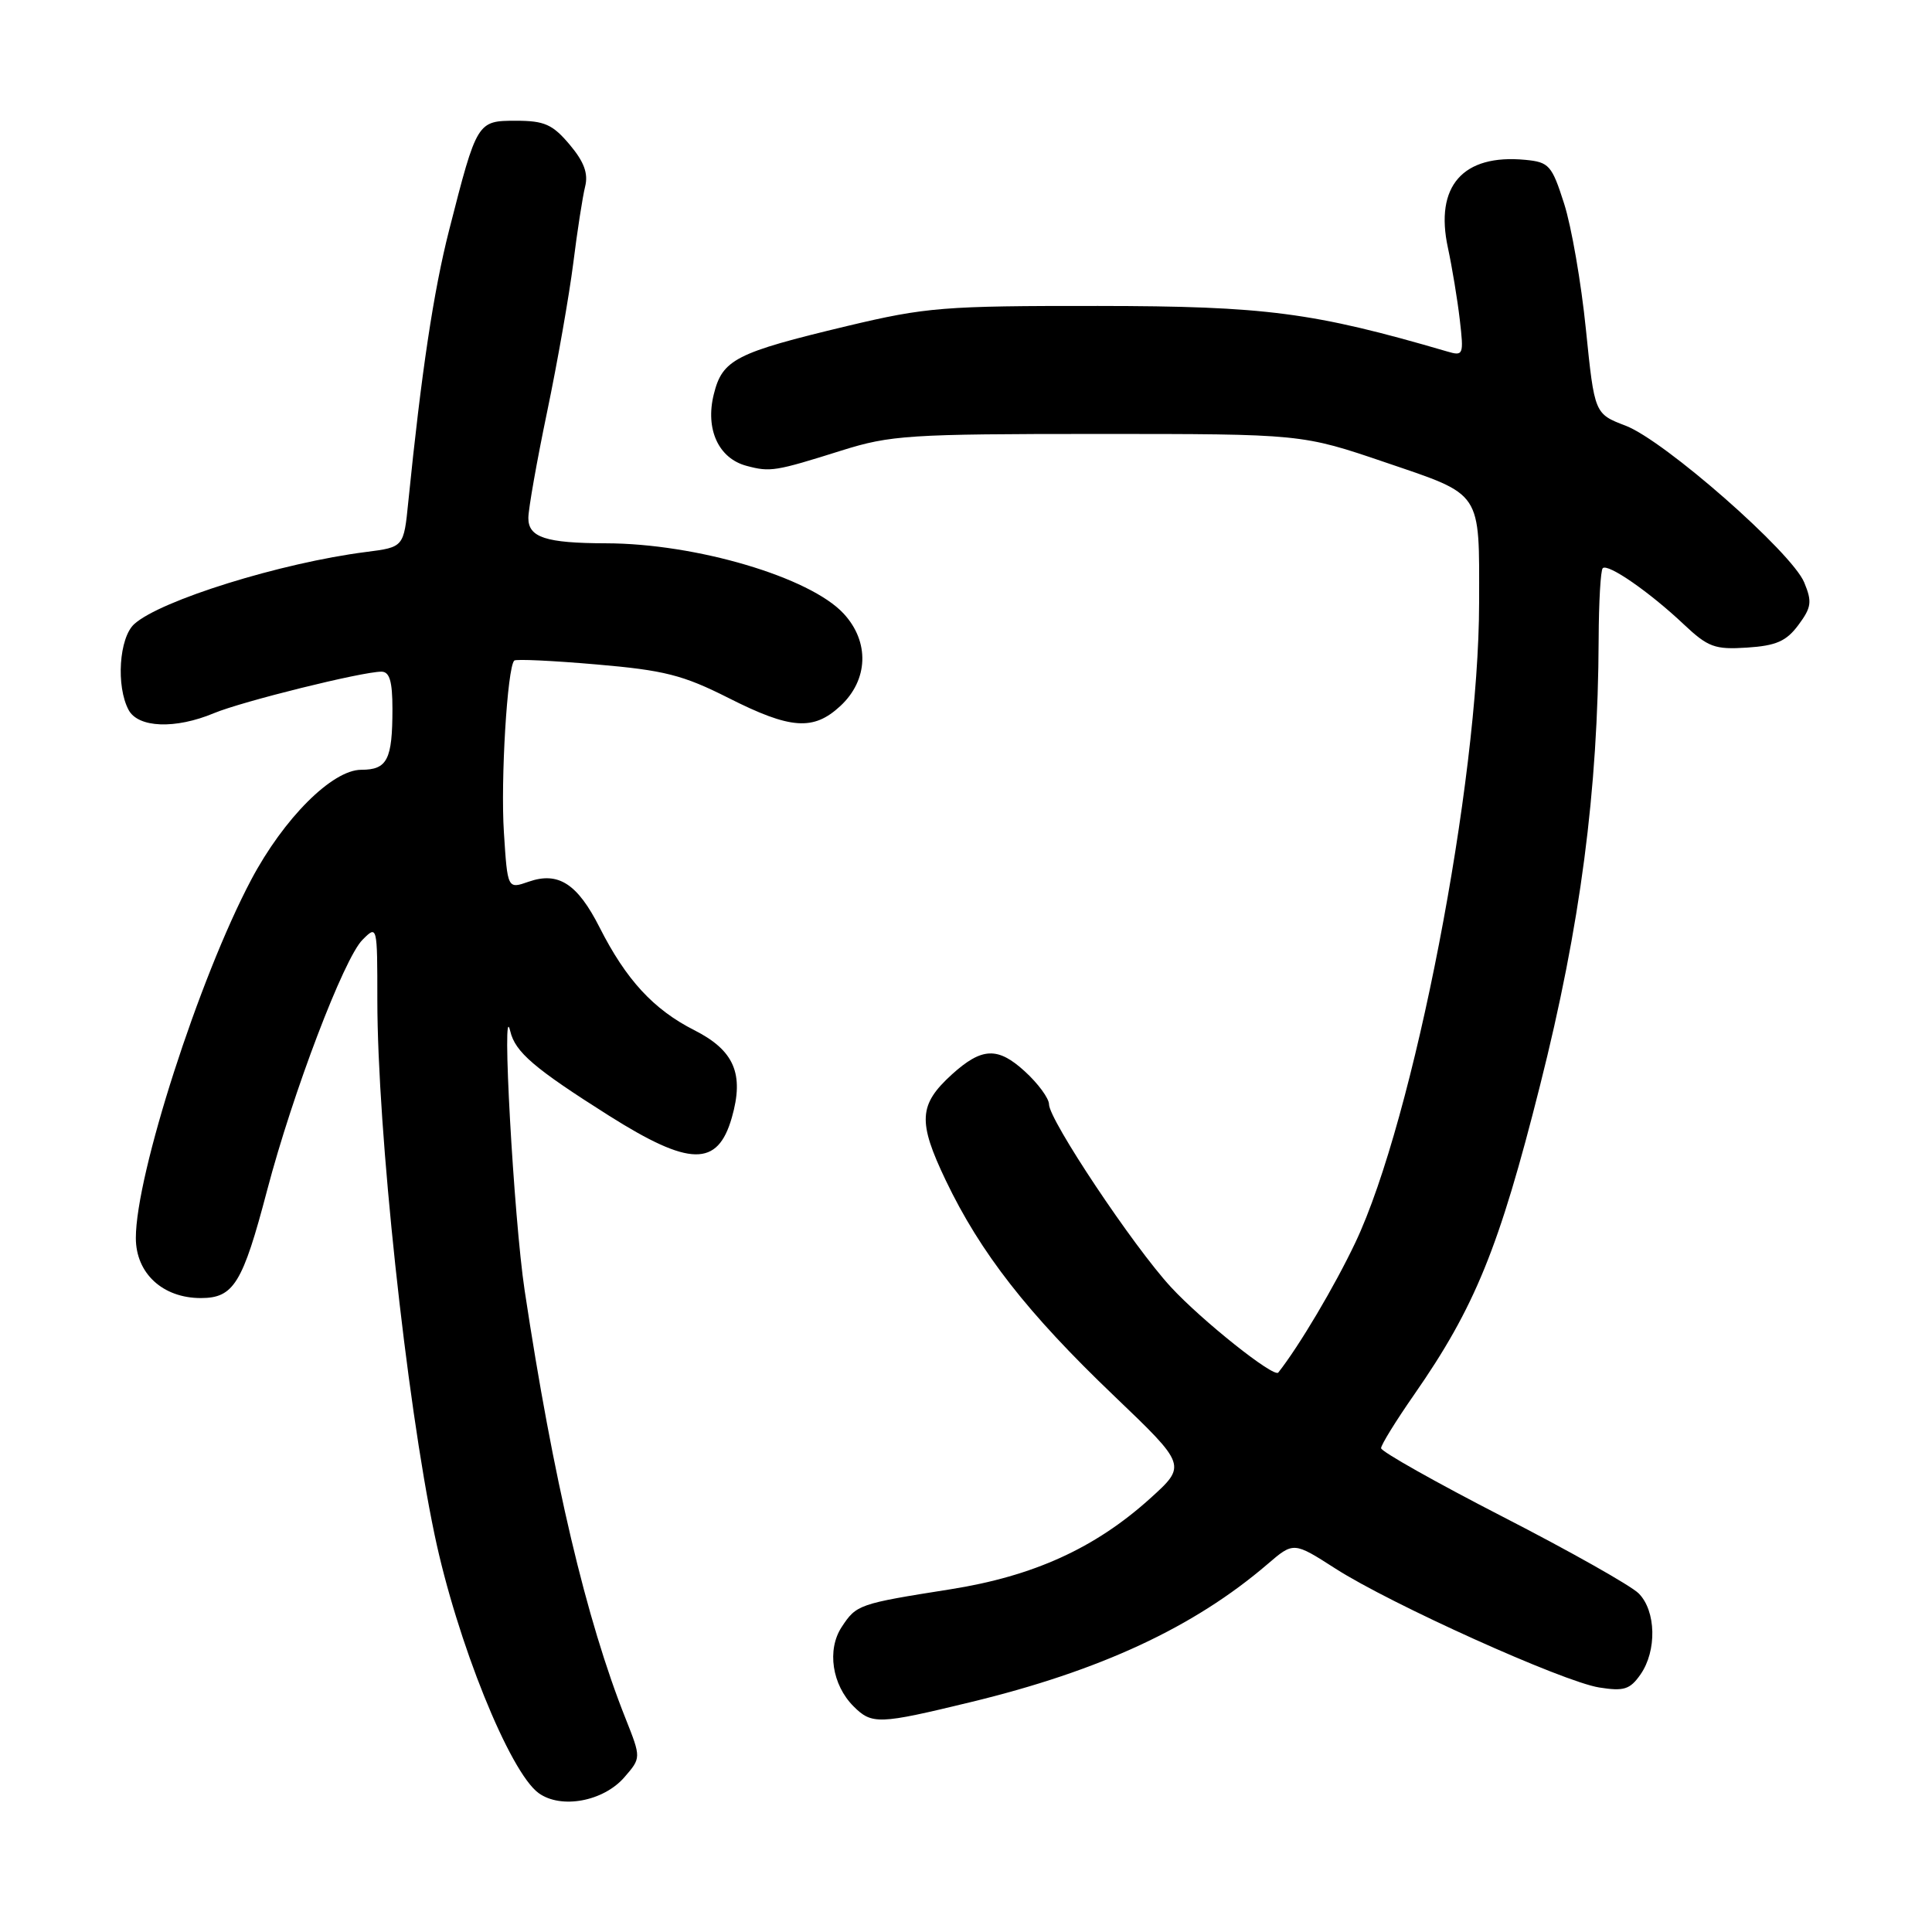 <?xml version="1.0" encoding="UTF-8" standalone="no"?>
<!DOCTYPE svg PUBLIC "-//W3C//DTD SVG 1.1//EN" "http://www.w3.org/Graphics/SVG/1.1/DTD/svg11.dtd" >
<svg xmlns="http://www.w3.org/2000/svg" xmlns:xlink="http://www.w3.org/1999/xlink" version="1.1" viewBox="0 0 256 256">
 <g >
 <path fill="currentColor"
d=" M 82.73 235.50 C 84.96 232.93 84.96 232.93 82.89 227.71 C 77.68 214.63 73.29 196.00 69.52 171.00 C 68.08 161.49 66.42 131.56 67.61 136.63 C 68.26 139.41 70.79 141.57 80.69 147.83 C 91.40 154.59 95.09 154.65 96.97 148.09 C 98.63 142.30 97.29 139.18 91.99 136.50 C 86.59 133.76 82.96 129.82 79.45 122.89 C 76.51 117.09 73.98 115.46 70.05 116.83 C 67.25 117.81 67.25 117.81 66.77 110.30 C 66.32 103.37 67.22 88.45 68.14 87.53 C 68.35 87.31 73.25 87.54 79.01 88.04 C 88.01 88.81 90.49 89.44 96.50 92.47 C 104.76 96.65 107.78 96.86 111.35 93.55 C 115.07 90.10 115.25 85.04 111.78 81.30 C 107.32 76.48 92.23 72.01 80.29 71.99 C 72.31 71.97 70.00 71.21 70.01 68.63 C 70.01 67.46 71.13 61.12 72.50 54.55 C 73.87 47.98 75.42 39.13 75.96 34.88 C 76.49 30.62 77.20 26.06 77.53 24.73 C 77.97 22.99 77.40 21.44 75.48 19.16 C 73.23 16.49 72.14 16.00 68.39 16.00 C 63.23 16.00 63.20 16.04 59.51 30.50 C 57.44 38.62 55.83 49.37 54.10 66.50 C 53.50 72.50 53.50 72.50 48.50 73.14 C 37.26 74.57 21.26 79.55 17.79 82.69 C 15.78 84.51 15.36 90.93 17.04 94.07 C 18.31 96.45 23.23 96.64 28.35 94.50 C 32.09 92.94 47.98 89.00 50.54 89.00 C 51.62 89.00 52.00 90.27 52.00 93.92 C 52.00 100.66 51.32 102.00 47.87 102.00 C 44.03 102.00 37.60 108.43 33.28 116.58 C 26.38 129.62 18.00 155.64 18.00 164.04 C 18.00 168.71 21.55 172.00 26.61 172.00 C 30.96 172.00 32.15 170.07 35.39 157.74 C 38.80 144.77 45.57 126.99 48.03 124.53 C 49.99 122.56 50.00 122.60 50.00 132.53 C 50.01 149.78 53.82 185.41 57.58 203.34 C 60.54 217.49 67.53 234.82 71.38 237.60 C 74.35 239.74 79.95 238.70 82.73 235.50 Z  M 128.58 225.55 C 145.79 221.39 158.20 215.62 167.96 207.25 C 171.41 204.29 171.41 204.29 176.96 207.85 C 184.32 212.57 207.08 222.83 211.90 223.60 C 215.17 224.12 215.98 223.87 217.37 221.88 C 219.56 218.75 219.45 213.45 217.13 211.13 C 216.11 210.11 208.01 205.54 199.13 200.98 C 190.26 196.42 183.00 192.33 183.00 191.89 C 183.00 191.45 184.97 188.26 187.38 184.80 C 195.44 173.21 198.64 165.36 204.06 143.84 C 209.42 122.61 211.75 104.80 211.83 84.65 C 211.85 79.78 212.09 75.57 212.37 75.29 C 213.05 74.62 218.59 78.46 223.10 82.72 C 226.33 85.76 227.22 86.09 231.50 85.81 C 235.34 85.56 236.70 84.97 238.30 82.81 C 240.03 80.48 240.13 79.74 239.07 77.18 C 237.42 73.18 220.54 58.37 215.41 56.41 C 211.28 54.83 211.28 54.83 210.14 43.64 C 209.52 37.48 208.22 29.98 207.25 26.97 C 205.63 21.90 205.26 21.48 202.11 21.18 C 193.83 20.39 190.08 24.66 191.86 32.85 C 192.41 35.41 193.12 39.69 193.43 42.37 C 193.97 47.04 193.91 47.21 191.75 46.57 C 174.03 41.39 167.71 40.56 145.50 40.54 C 125.04 40.52 122.71 40.71 112.25 43.20 C 97.46 46.74 95.72 47.63 94.58 52.25 C 93.43 56.87 95.21 60.75 98.93 61.73 C 102.07 62.57 102.73 62.46 111.50 59.70 C 117.99 57.66 120.46 57.50 145.50 57.50 C 172.50 57.50 172.50 57.50 183.63 61.29 C 196.49 65.67 196.01 64.95 195.99 79.87 C 195.97 103.64 187.31 148.39 179.59 164.65 C 176.85 170.43 172.14 178.37 169.38 181.87 C 168.81 182.60 159.23 174.97 155.14 170.53 C 150.18 165.16 139.00 148.39 139.00 146.33 C 139.00 145.54 137.55 143.56 135.78 141.95 C 132.21 138.69 130.10 138.78 126.14 142.36 C 121.72 146.38 121.59 148.60 125.32 156.41 C 129.92 166.02 136.13 173.98 147.61 184.95 C 157.25 194.17 157.25 194.17 152.38 198.57 C 145.09 205.14 136.94 208.85 125.93 210.59 C 113.78 212.51 113.48 212.61 111.52 215.60 C 109.55 218.61 110.25 223.25 113.10 226.10 C 115.53 228.53 116.45 228.49 128.58 225.55 Z "/>
</g>
</svg>